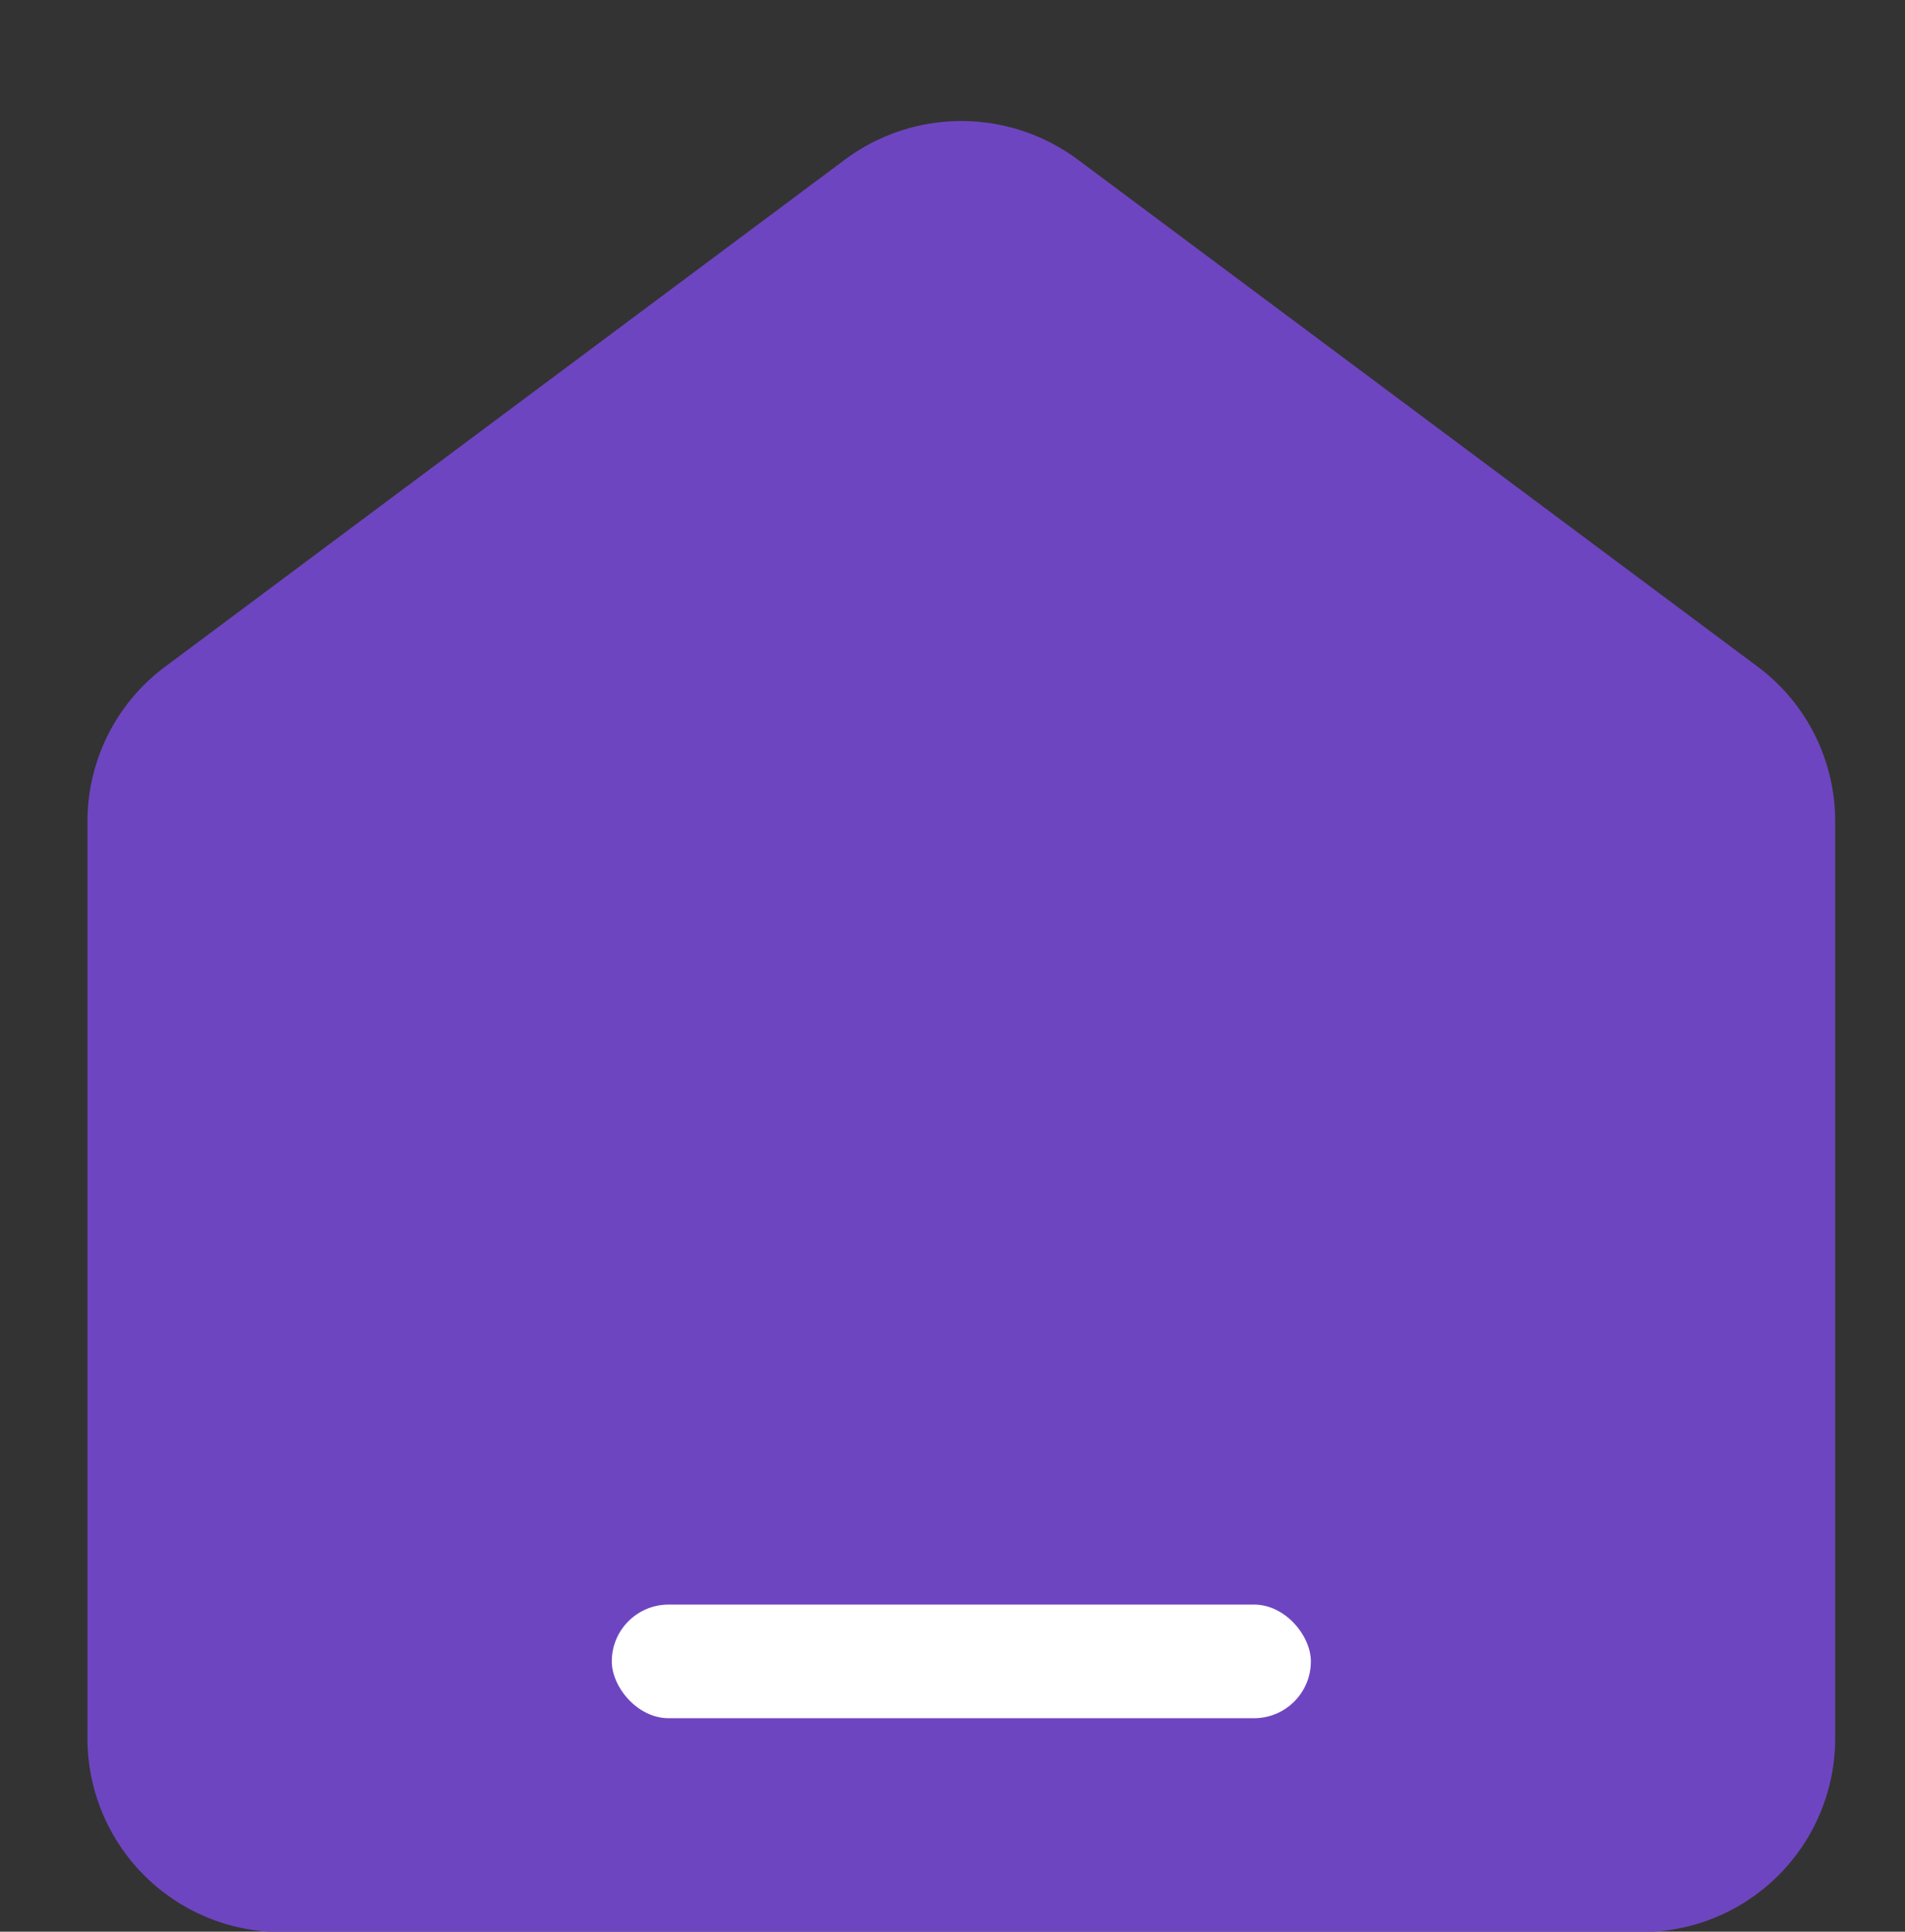 <svg xmlns="http://www.w3.org/2000/svg" width="21.8" height="22.102" viewBox="0 0 21.8 22.102">
  <rect x="0" y="0" width="21.8" height="22.102" fill="#333333" stroke="none"/>
  <g id="home_on" transform="translate(-2.099 -1.24)">
    <g id="Frame_28" transform="translate(2.099 1.24)">
      <rect id="Frame_28_Background_" width="21.8" height="21.519" fill="none"/>
    </g>
    <path id="home_1_fill" d="M11.334.442l7.778,5.8A2.206,2.206,0,0,1,20,8.011v10.5a2.216,2.216,0,0,1-2.222,2.21H2.222A2.216,2.216,0,0,1,0,18.508V8.011A2.206,2.206,0,0,1,.889,6.243L8.667.442A2.232,2.232,0,0,1,11.334.442Z" transform="translate(3.1 2.625)" fill="#6e45c0"/>
    <rect id="Rectangle_17782" width="8" height="1.3" rx="0.65" transform="translate(9.1 19.599)" fill="#fff"/>
  </g>
</svg>
